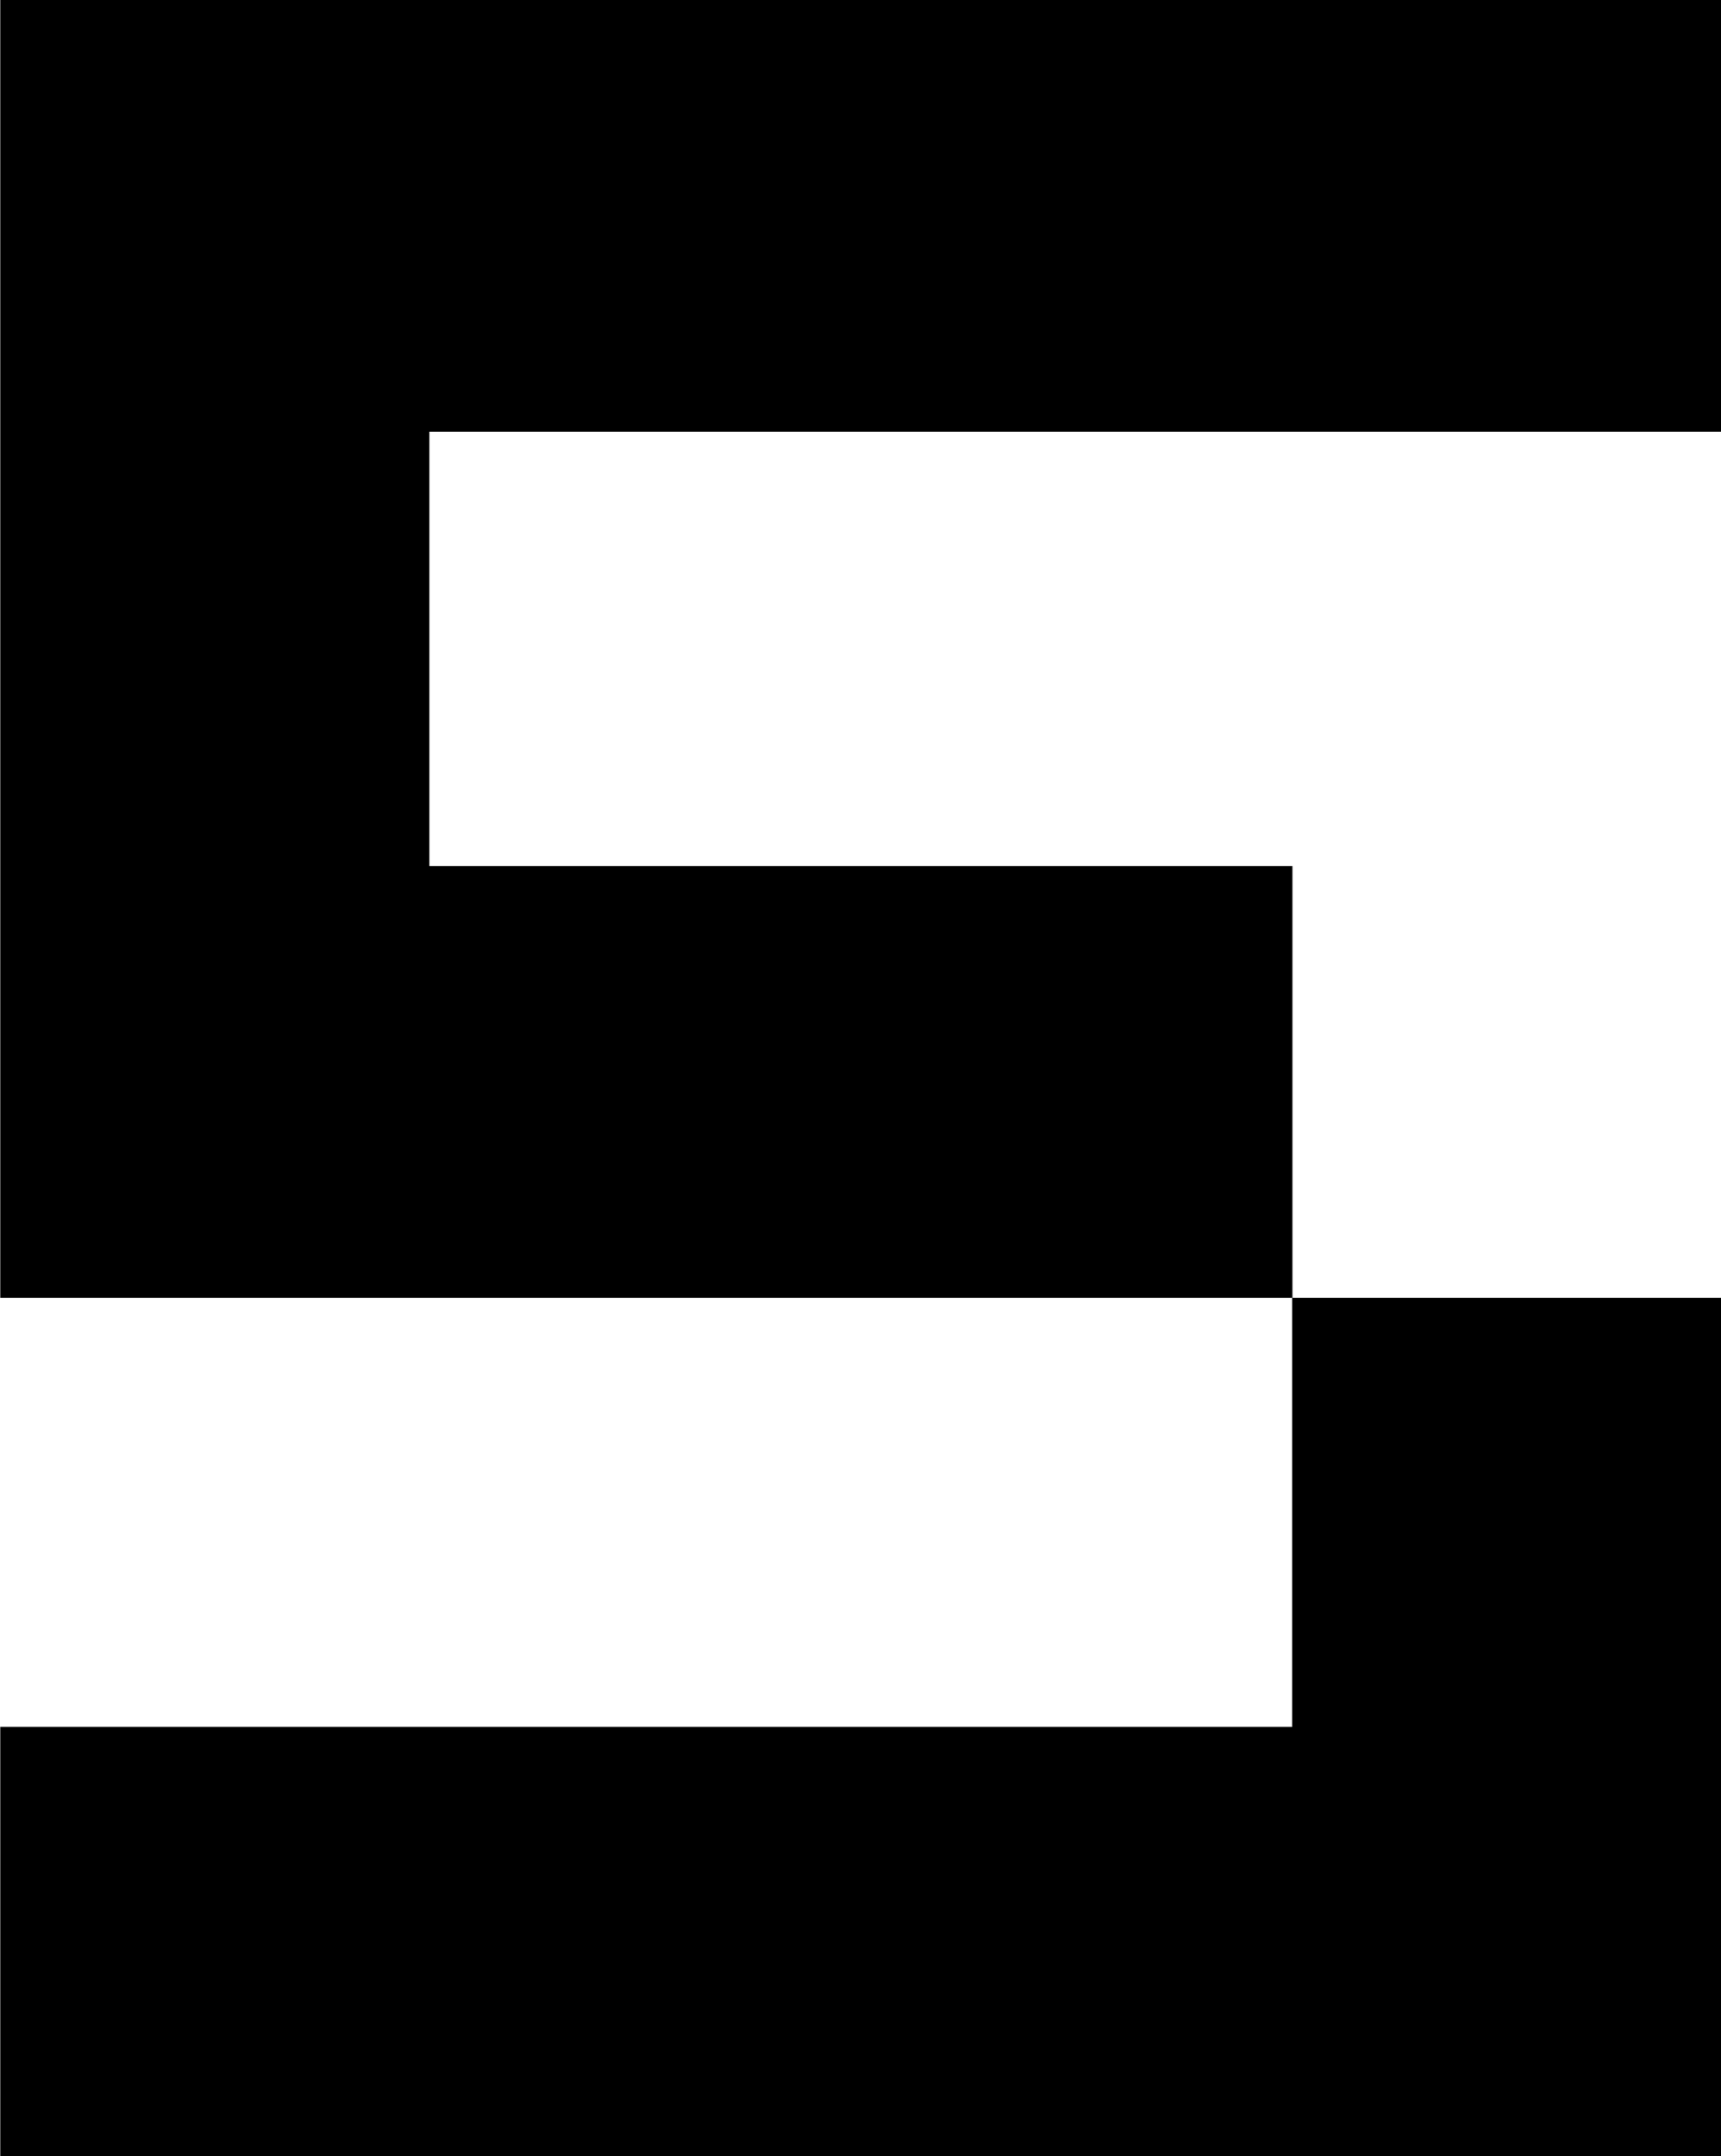 <?xml version="1.0" encoding="utf-8"?>
<!-- Generator: Adobe Illustrator 18.0.0, SVG Export Plug-In . SVG Version: 6.00 Build 0)  -->
<!DOCTYPE svg PUBLIC "-//W3C//DTD SVG 1.1//EN" "http://www.w3.org/Graphics/SVG/1.1/DTD/svg11.dtd">
<svg version="1.1" id="Layer_1" xmlns="http://www.w3.org/2000/svg" xmlns:xlink="http://www.w3.org/1999/xlink" x="0px" y="0px"
	 viewBox="0 0 638.9 800" enable-background="new 0 0 638.9 800" xml:space="preserve">
<g>
	<path d="M0.1,0H639v160.2H159.4v161.1h320.4v160.2H159.4H0.1V160.2V0z M479.7,640.7V481.5H639V800H479.7H0.1V640.7H479.7z"/>
</g>
</svg>
